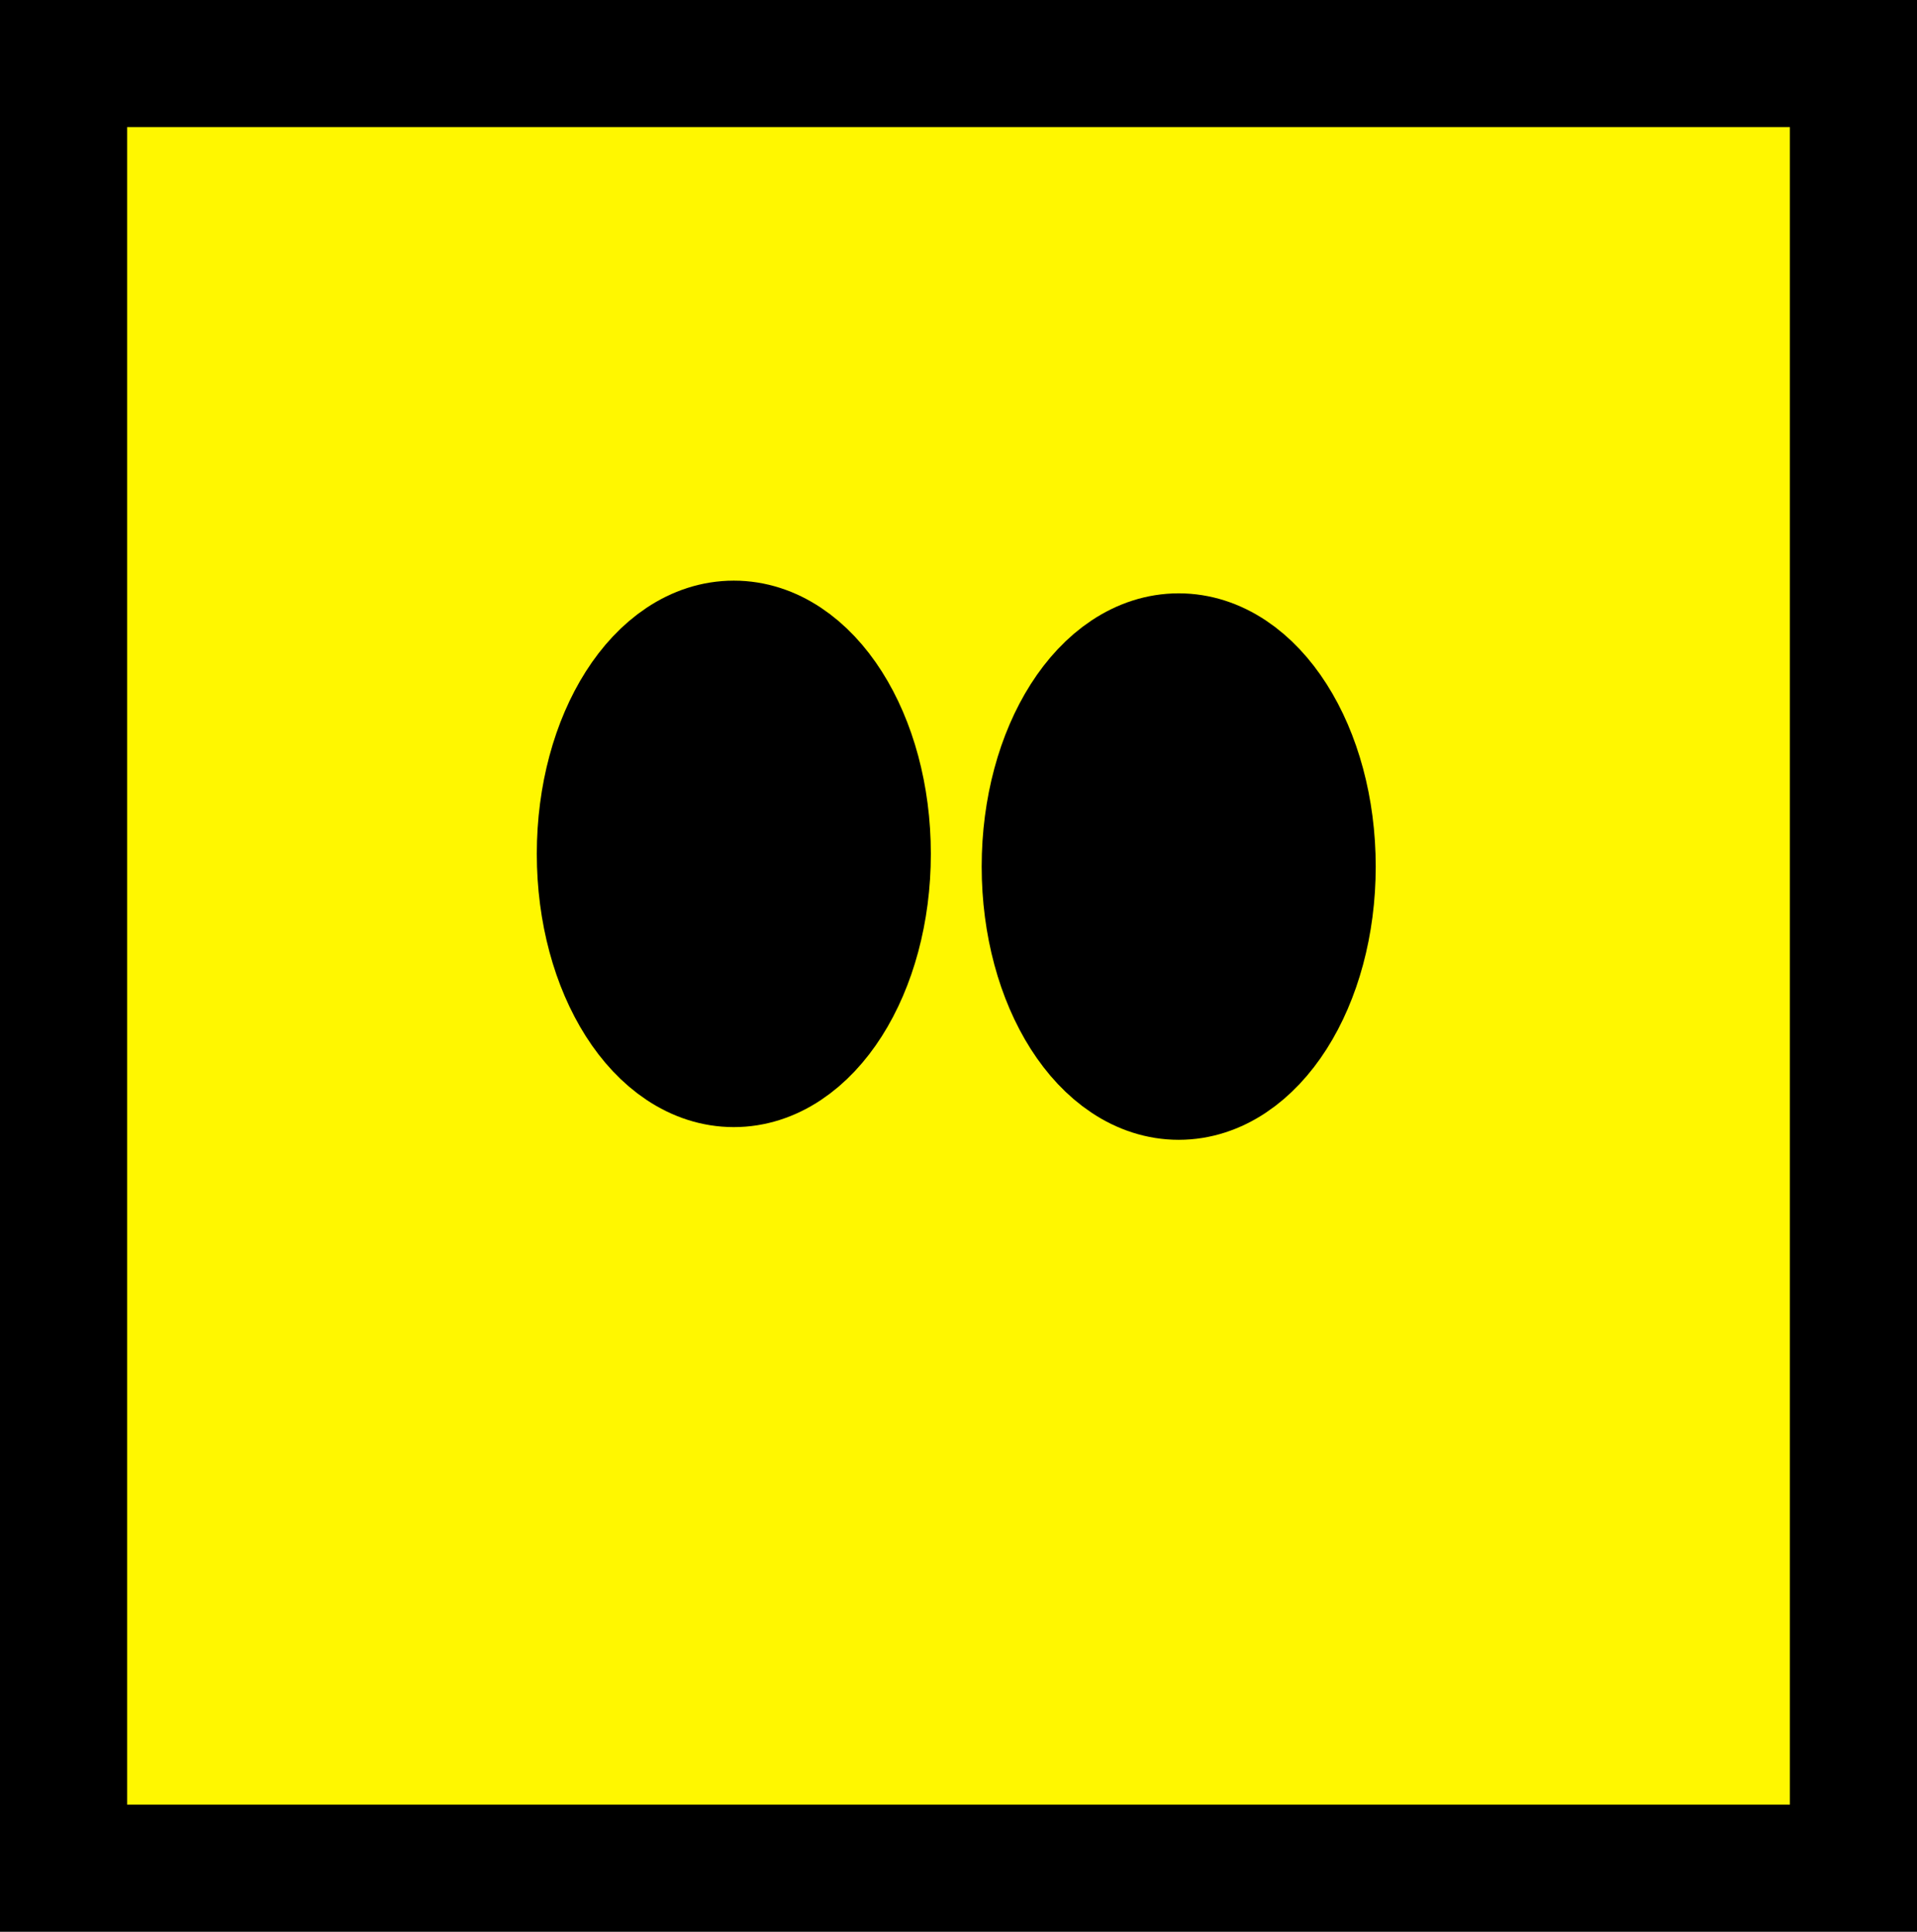 <svg version="1.1" xmlns="http://www.w3.org/2000/svg" xmlns:xlink="http://www.w3.org/1999/xlink" width="75.408" height="76" viewBox="0,0,75.408,76"><rect x="0" y="0" width="75.408" height="76" fill="#808080" stroke="none"/><g transform="translate(-717.296,-322)"><g stroke="#000000" stroke-width="5" stroke-miterlimit="10"><path d="M719.796,395.5v-71h70.408v71z" fill="#fff700"/><path d="M768.912,356.094c0,4.556 -2.351,8.25 -5.25,8.25c-2.899,0 -5.25,-3.694 -5.25,-8.25c0,-4.556 2.351,-8.25 5.25,-8.25c2.899,0 5.25,3.694 5.25,8.25z" fill="#000000"/><path d="M751.412,355.594c0,4.556 -2.35,8.25 -5.25,8.25c-2.9,0 -5.25,-3.694 -5.25,-8.25c0,-4.556 2.35,-8.25 5.25,-8.25c2.9,0 5.25,3.694 5.25,8.25z" fill="#000000"/></g></g></svg>